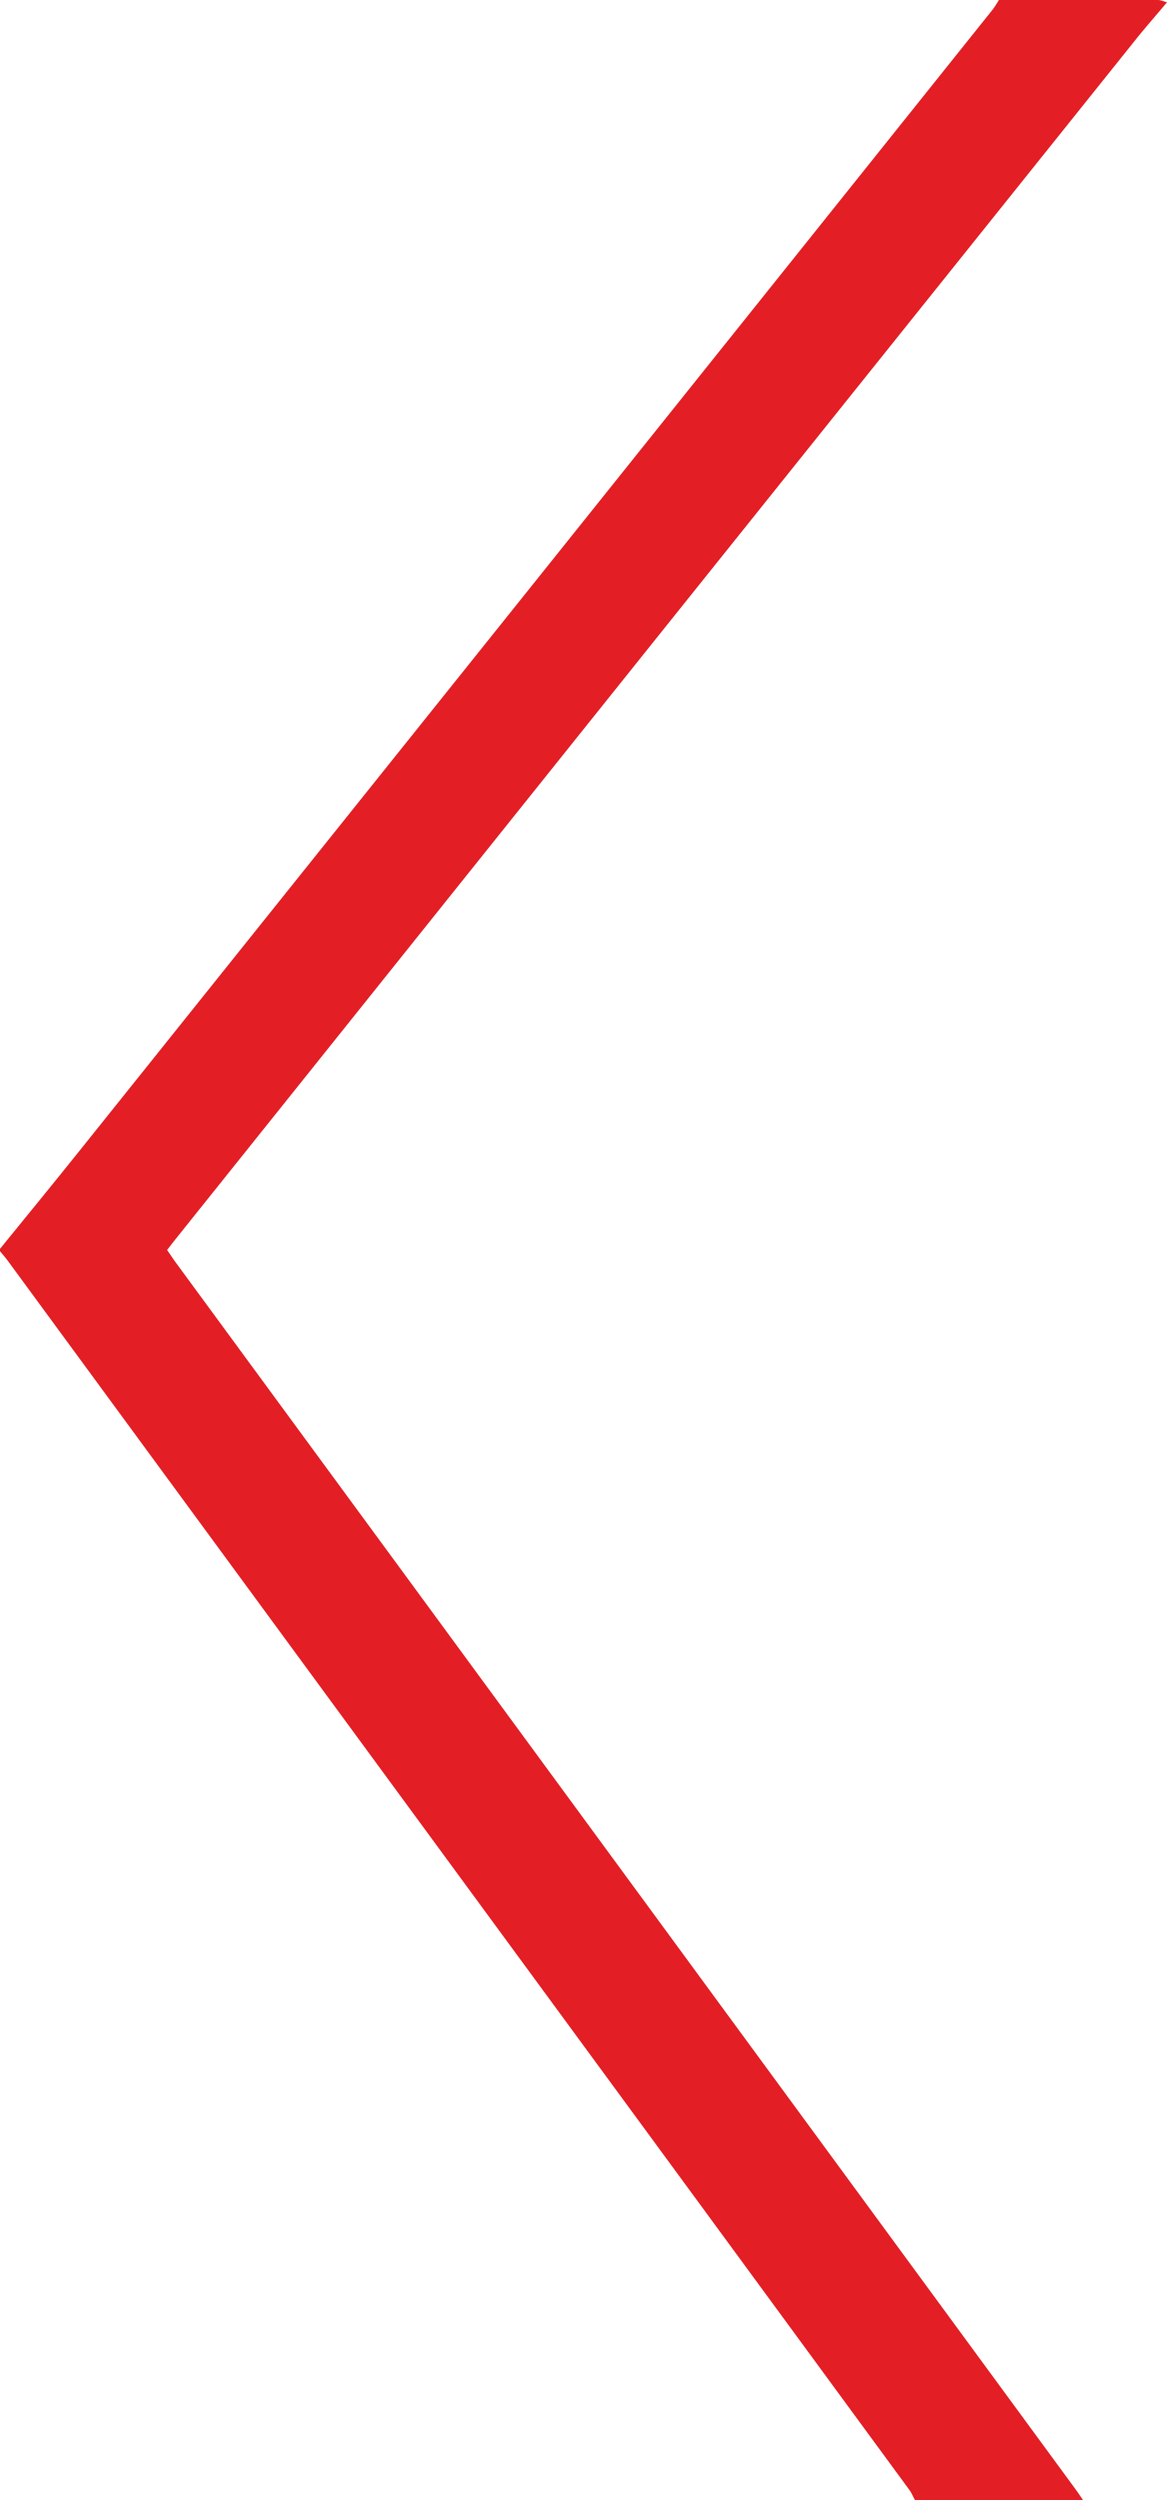 <svg id="Слой_1" xmlns="http://www.w3.org/2000/svg" viewBox="0 0 500 1071"><style>.st0{fill:#e31f25}</style><path class="st0" d="M392 1071c-.8-1.4-1.4-3-2.3-4.2C260.9 891.1 132 715.5 3.1 539.8c-1-1.3-2.1-2.6-3.1-3.8v-1c11.3-13.9 22.7-27.8 33.9-41.8 130.5-163 261-326 391.4-489.1 1-1.3 1.8-2.7 2.7-4.1h68c1.3 0 2.7.6 4 1-4.7 5.6-9.5 11-14 16.7C348.7 189.1 211.5 360.5 74.3 532c-.8 1-1.6 2.1-2.7 3.5l3.3 4.8C203.5 715.5 332 890.8 460.6 1066.1c1.2 1.6 2.3 3.3 3.4 4.9h-72z"/></svg>